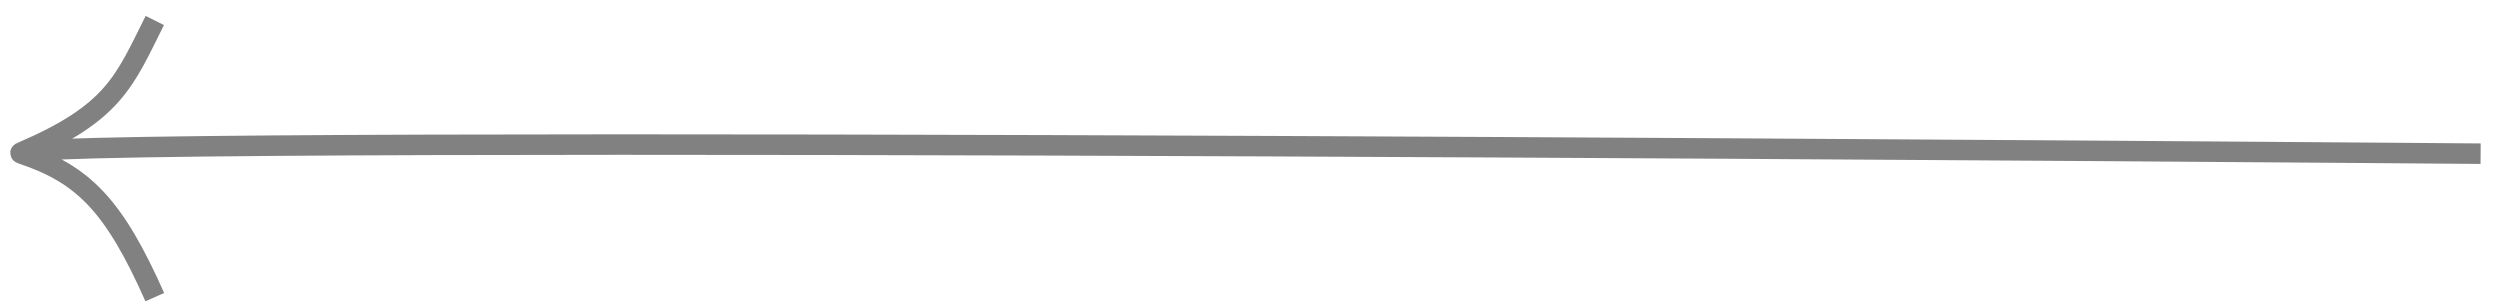 <svg width="122" height="15" viewBox="0 0 122 15" fill="none" xmlns="http://www.w3.org/2000/svg">
<path d="M121.054 7.5C121.054 7.5 3.934 6.548 1.054 7.431M7.554 14.5C5.554 10 4.054 8.5 1.054 7.5C0.981 7.476 0.982 7.453 1.054 7.431M1.054 7.431C5.554 5.5 6.054 4 7.554 1" stroke="#818181"/>
</svg>
